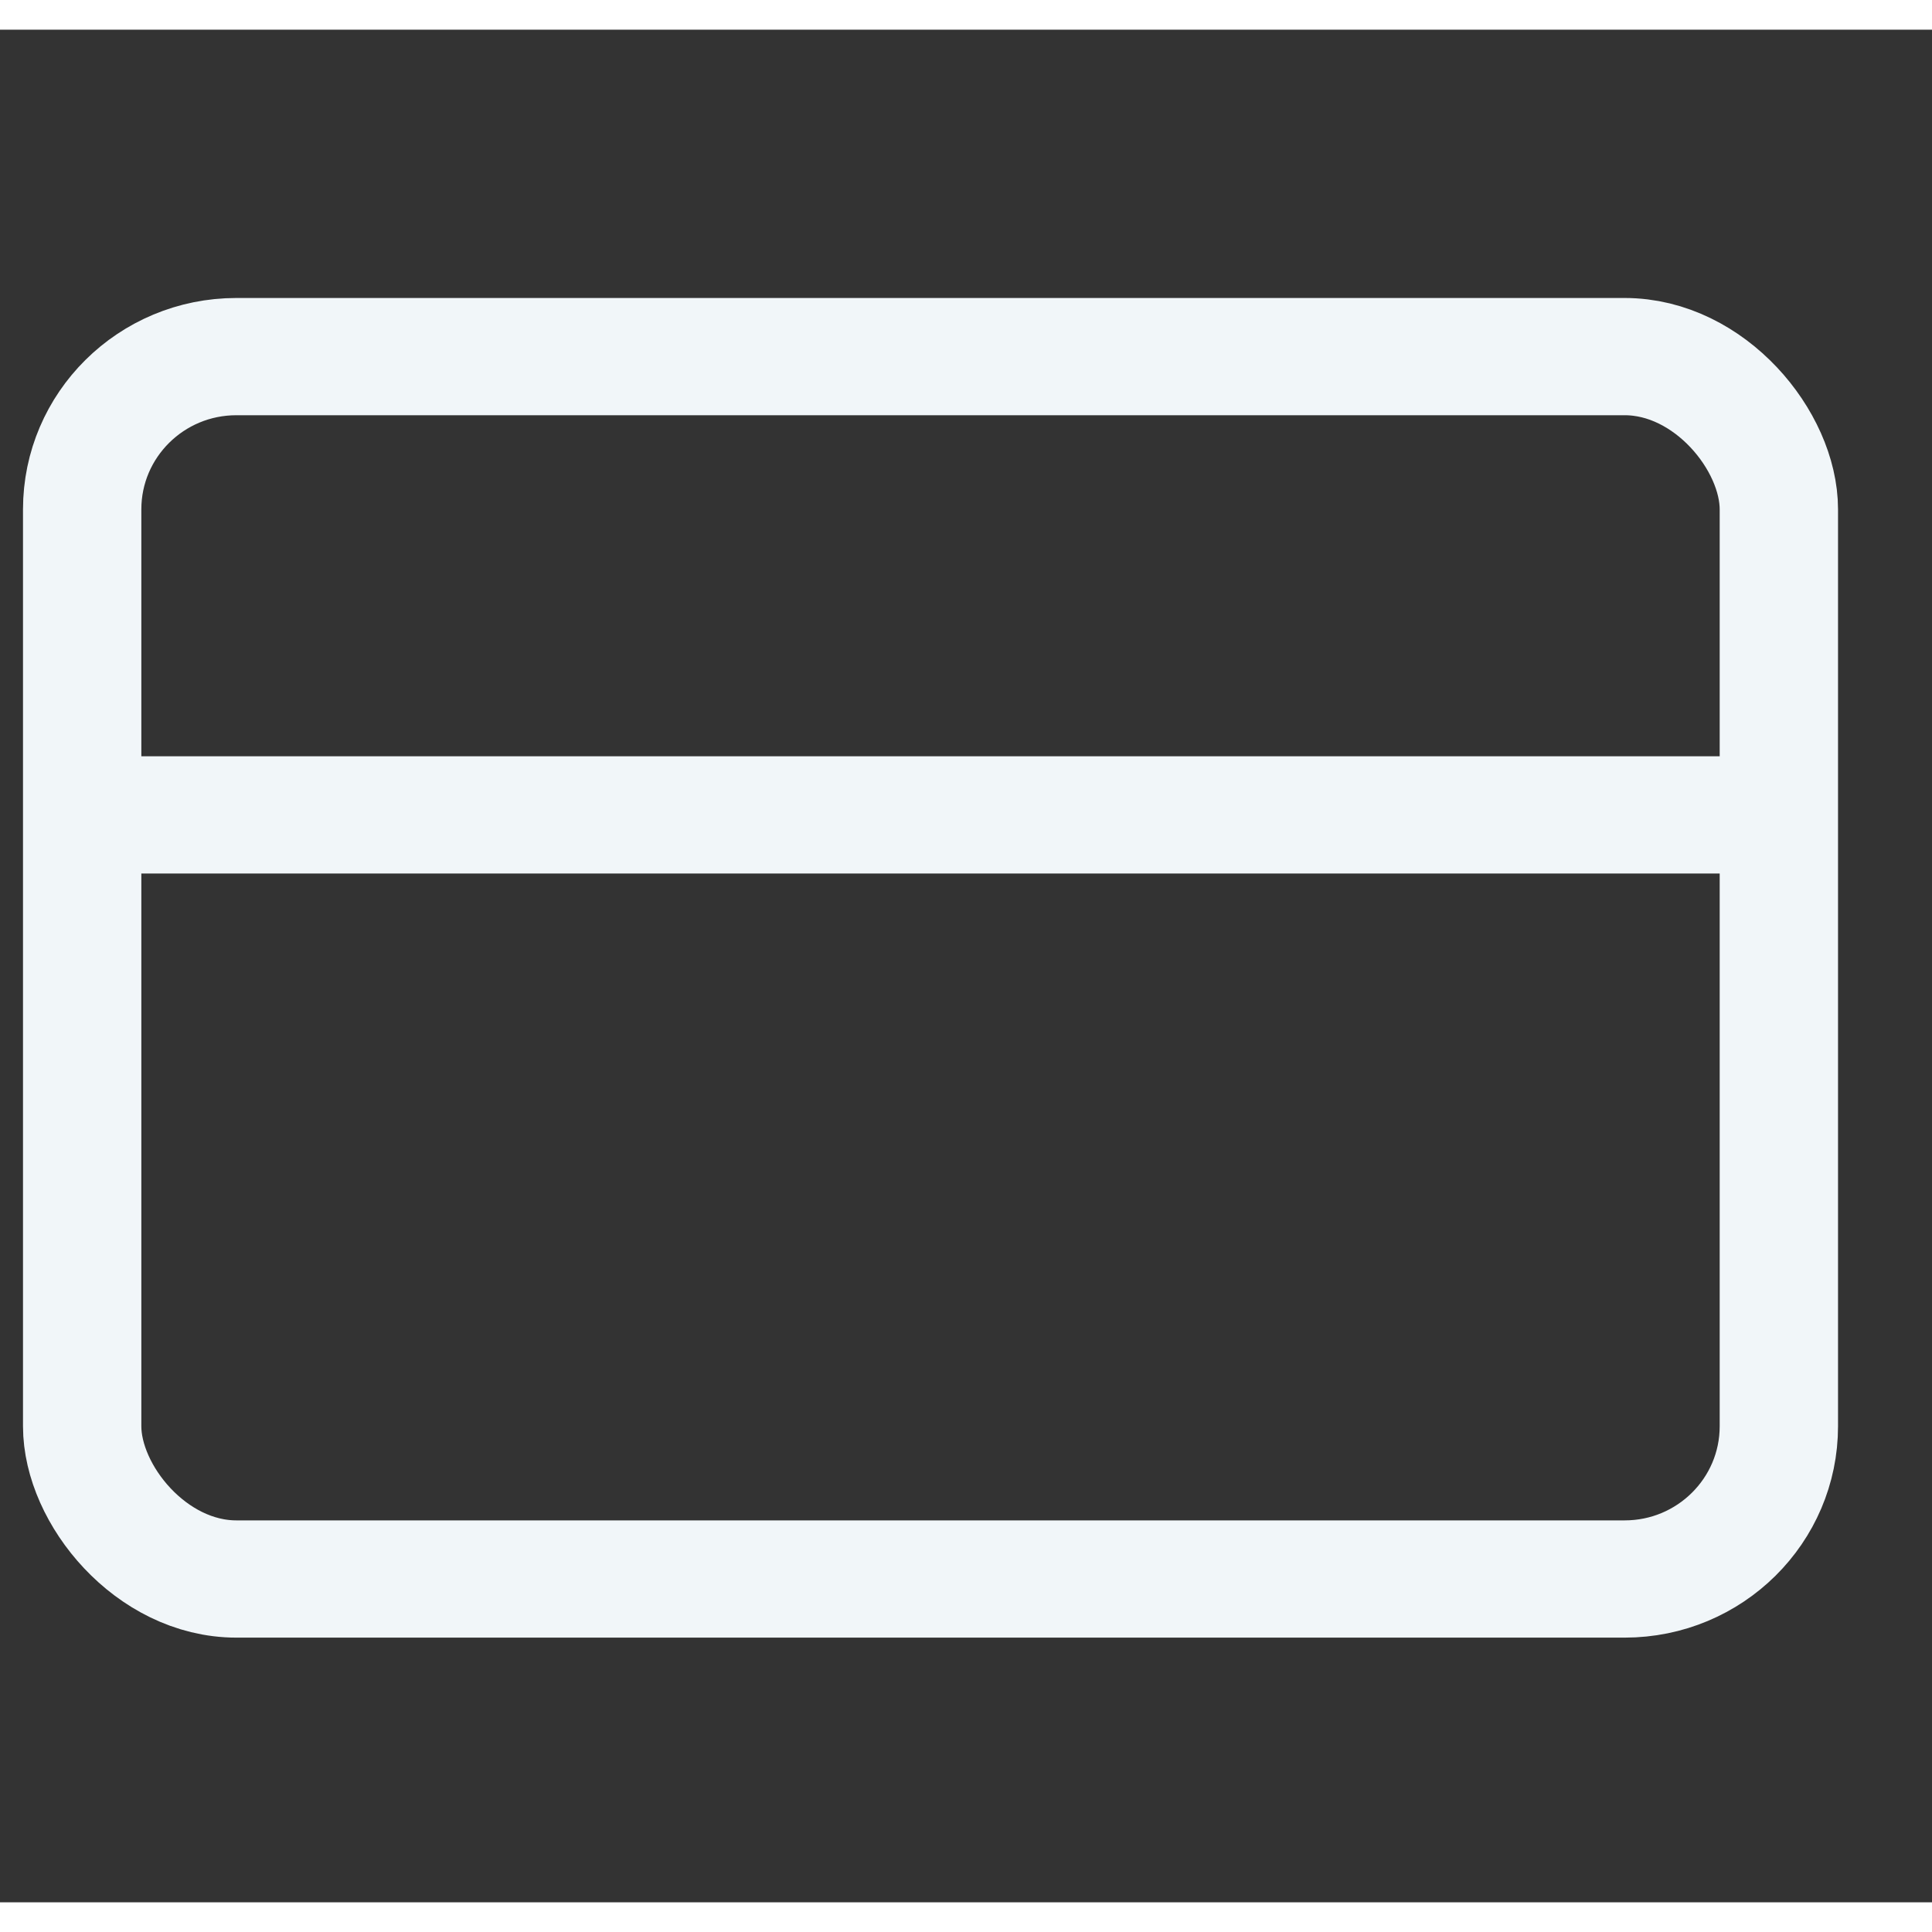 <svg xmlns="http://www.w3.org/2000/svg" width="19" height="19" viewBox="0 0 5.011 4.857"><rect x="0" y="0" width="5.011" height="4.857" fill="#333333" stroke="none"/><style><![CDATA[.B{stroke-width:.264}.C{stroke-width:.265}.D{stroke:#f1f6f9}]]></style><g transform="matrix(.909 0 0 .909 332.202 -165.451)" fill="none" stroke-width=".291" class="D"><circle cx="-565.003" cy="-4.064" r="2.646"/><path d="M-566.125-2.942l.56-1.683 1.683-.56-.56 1.683z"/></g><g fill="none" class="D"><path d="M22.587 53.605h-1.623c-.224 0-.406.182-.406.407v3.258c0 .225.182.407.406.407H23.4c.108 0 .21-.043.287-.12a.41.41 0 0 0 .119-.288v-2.443z" class="B"/><path d="M22.587 53.605v1.222h1.217" class="C"/><path d="M22.993 55.845H21.37m1.623.815H21.37" class="B"/><path d="M21.776 55.03h-.406" class="C"/><path d="M-19.746-25.014h-1.623c-.224 0-.406.182-.406.407v3.258c0 .225.182.407.406.407h2.435c.108 0 .21-.043.287-.12a.41.41 0 0 0 .119-.288v-2.443z" class="B"/><path d="M-19.746-25.014v1.222h1.217" class="C"/><path d="M-19.34-22.774h-1.623m1.623.814h-1.623" class="B"/><path d="M-20.557-23.588h-.406" class="C"/></g><g transform="matrix(.756 0 0 .749 422.675 14.088)" fill="none" stroke-width=".406" class="D"><rect x="-558.812" y="-17.677" width="5.821" height="4.233" rx=".529"/><path d="M-558.812-16.09h5.82"/></g></svg>